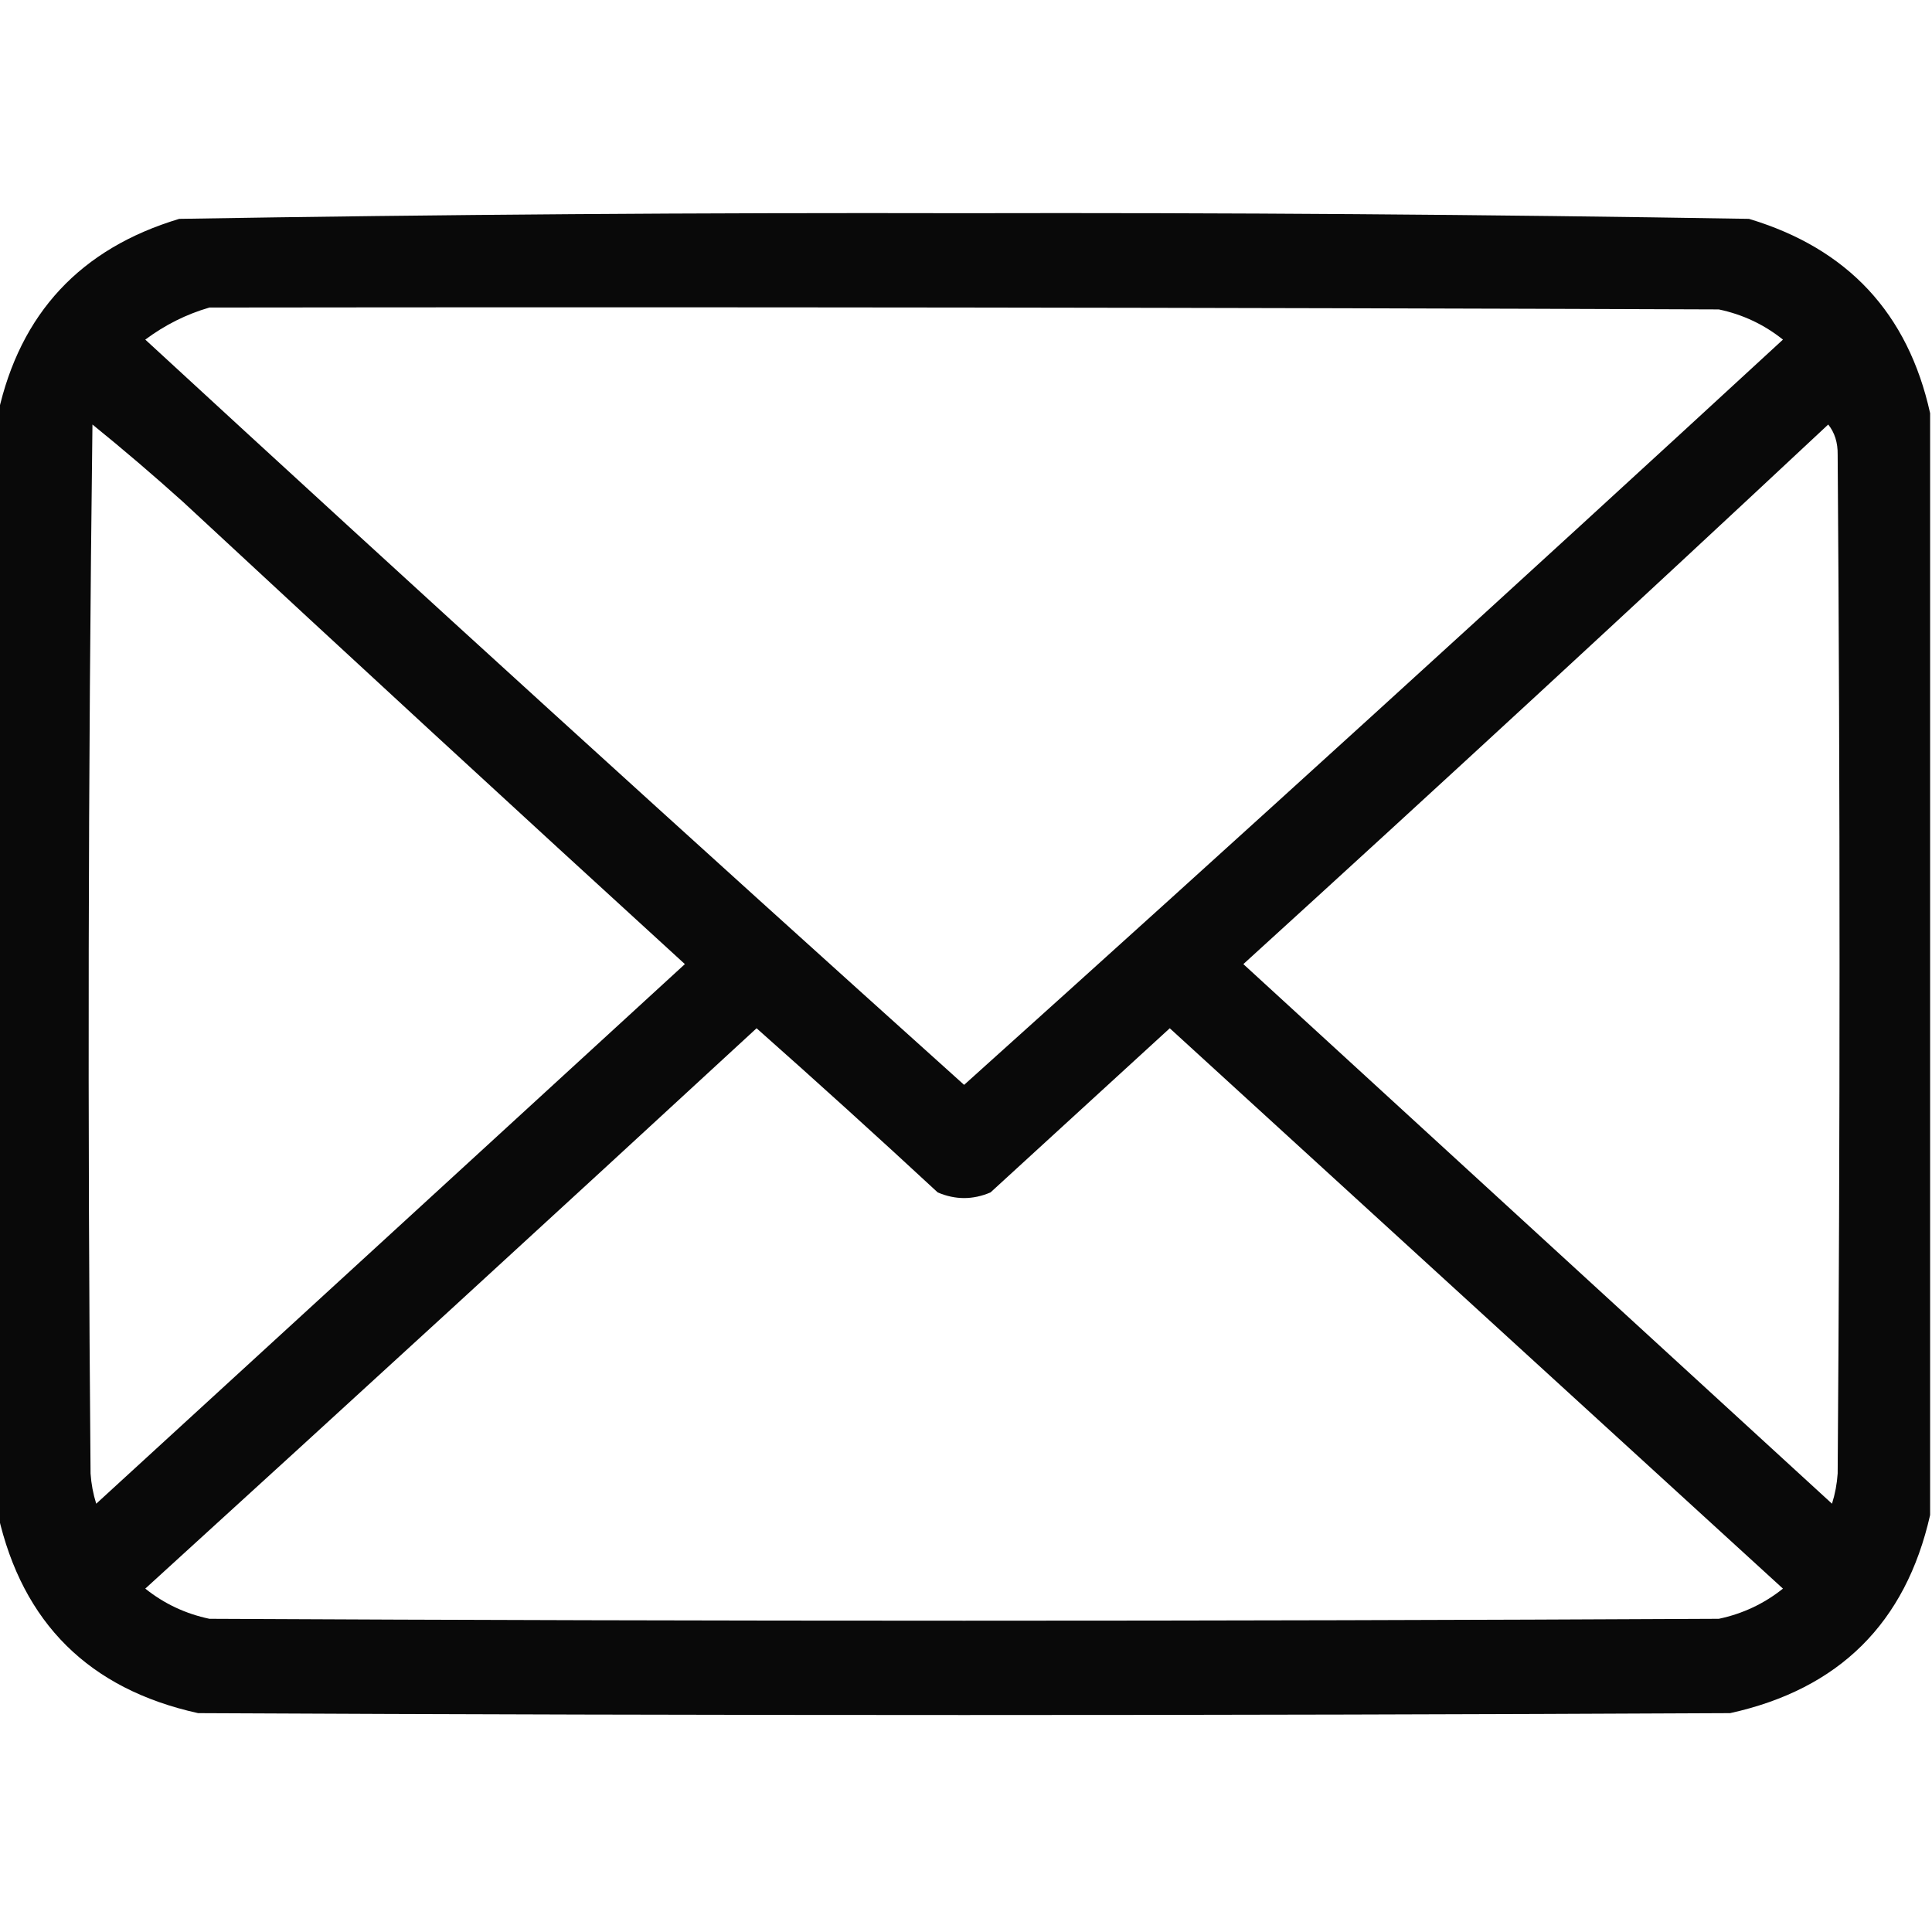 <?xml version="1.0" encoding="UTF-8"?>
<!DOCTYPE svg PUBLIC "-//W3C//DTD SVG 1.1//EN" "http://www.w3.org/Graphics/SVG/1.1/DTD/svg11.dtd">
<svg xmlns="http://www.w3.org/2000/svg" version="1.1" width="512px" height="512px" style="shape-rendering:geometricPrecision; text-rendering:geometricPrecision; image-rendering:optimizeQuality; fill-rule:evenodd; clip-rule:evenodd" xmlns:xlink="http://www.w3.org/1999/xlink">
<g><path style="opacity:0.964" fill="#000000" d="M 511.5,109.5 C 511.5,206.833 511.5,304.167 511.5,401.5C 505.026,430.14 487.359,447.64 458.5,454C 323.167,454.667 187.833,454.667 52.5,454C 23.64,447.64 5.974,430.14 -0.5,401.5C -0.5,304.167 -0.5,206.833 -0.5,109.5C 5.354,83.013 21.354,65.846 47.5,58C 116.798,56.842 186.131,56.342 255.5,56.5C 324.869,56.342 394.202,56.842 463.5,58C 489.646,65.846 505.646,83.013 511.5,109.5 Z M 55.5,81.5 C 188.834,81.333 322.167,81.5 455.5,82C 461.822,83.328 467.489,85.995 472.5,90C 400.545,156.3 328.212,222.134 255.5,287.5C 182.788,222.134 110.455,156.3 38.5,90C 43.731,86.102 49.398,83.269 55.5,81.5 Z M 24.5,112.5 C 32.624,119.081 40.624,125.914 48.5,133C 92.709,174.046 137.043,214.879 181.5,255.5C 129.541,303.157 77.541,350.824 25.5,398.5C 24.682,395.893 24.182,393.226 24,390.5C 23.186,297.822 23.353,205.155 24.5,112.5 Z M 484.5,112.5 C 486.22,114.658 487.053,117.325 487,120.5C 487.667,210.5 487.667,300.5 487,390.5C 486.818,393.226 486.318,395.893 485.5,398.5C 433.474,350.805 381.474,303.138 329.5,255.5C 381.487,208.179 433.154,160.513 484.5,112.5 Z M 200.5,272.5 C 216.629,286.793 232.629,301.293 248.5,316C 253.167,318 257.833,318 262.5,316C 278.333,301.5 294.167,287 310,272.5C 364.167,322 418.333,371.5 472.5,421C 467.499,425 461.832,427.666 455.5,429C 322.167,429.667 188.833,429.667 55.5,429C 49.168,427.666 43.501,425 38.5,421C 92.696,371.634 146.696,322.134 200.5,272.5 Z"/></g>
</svg>
